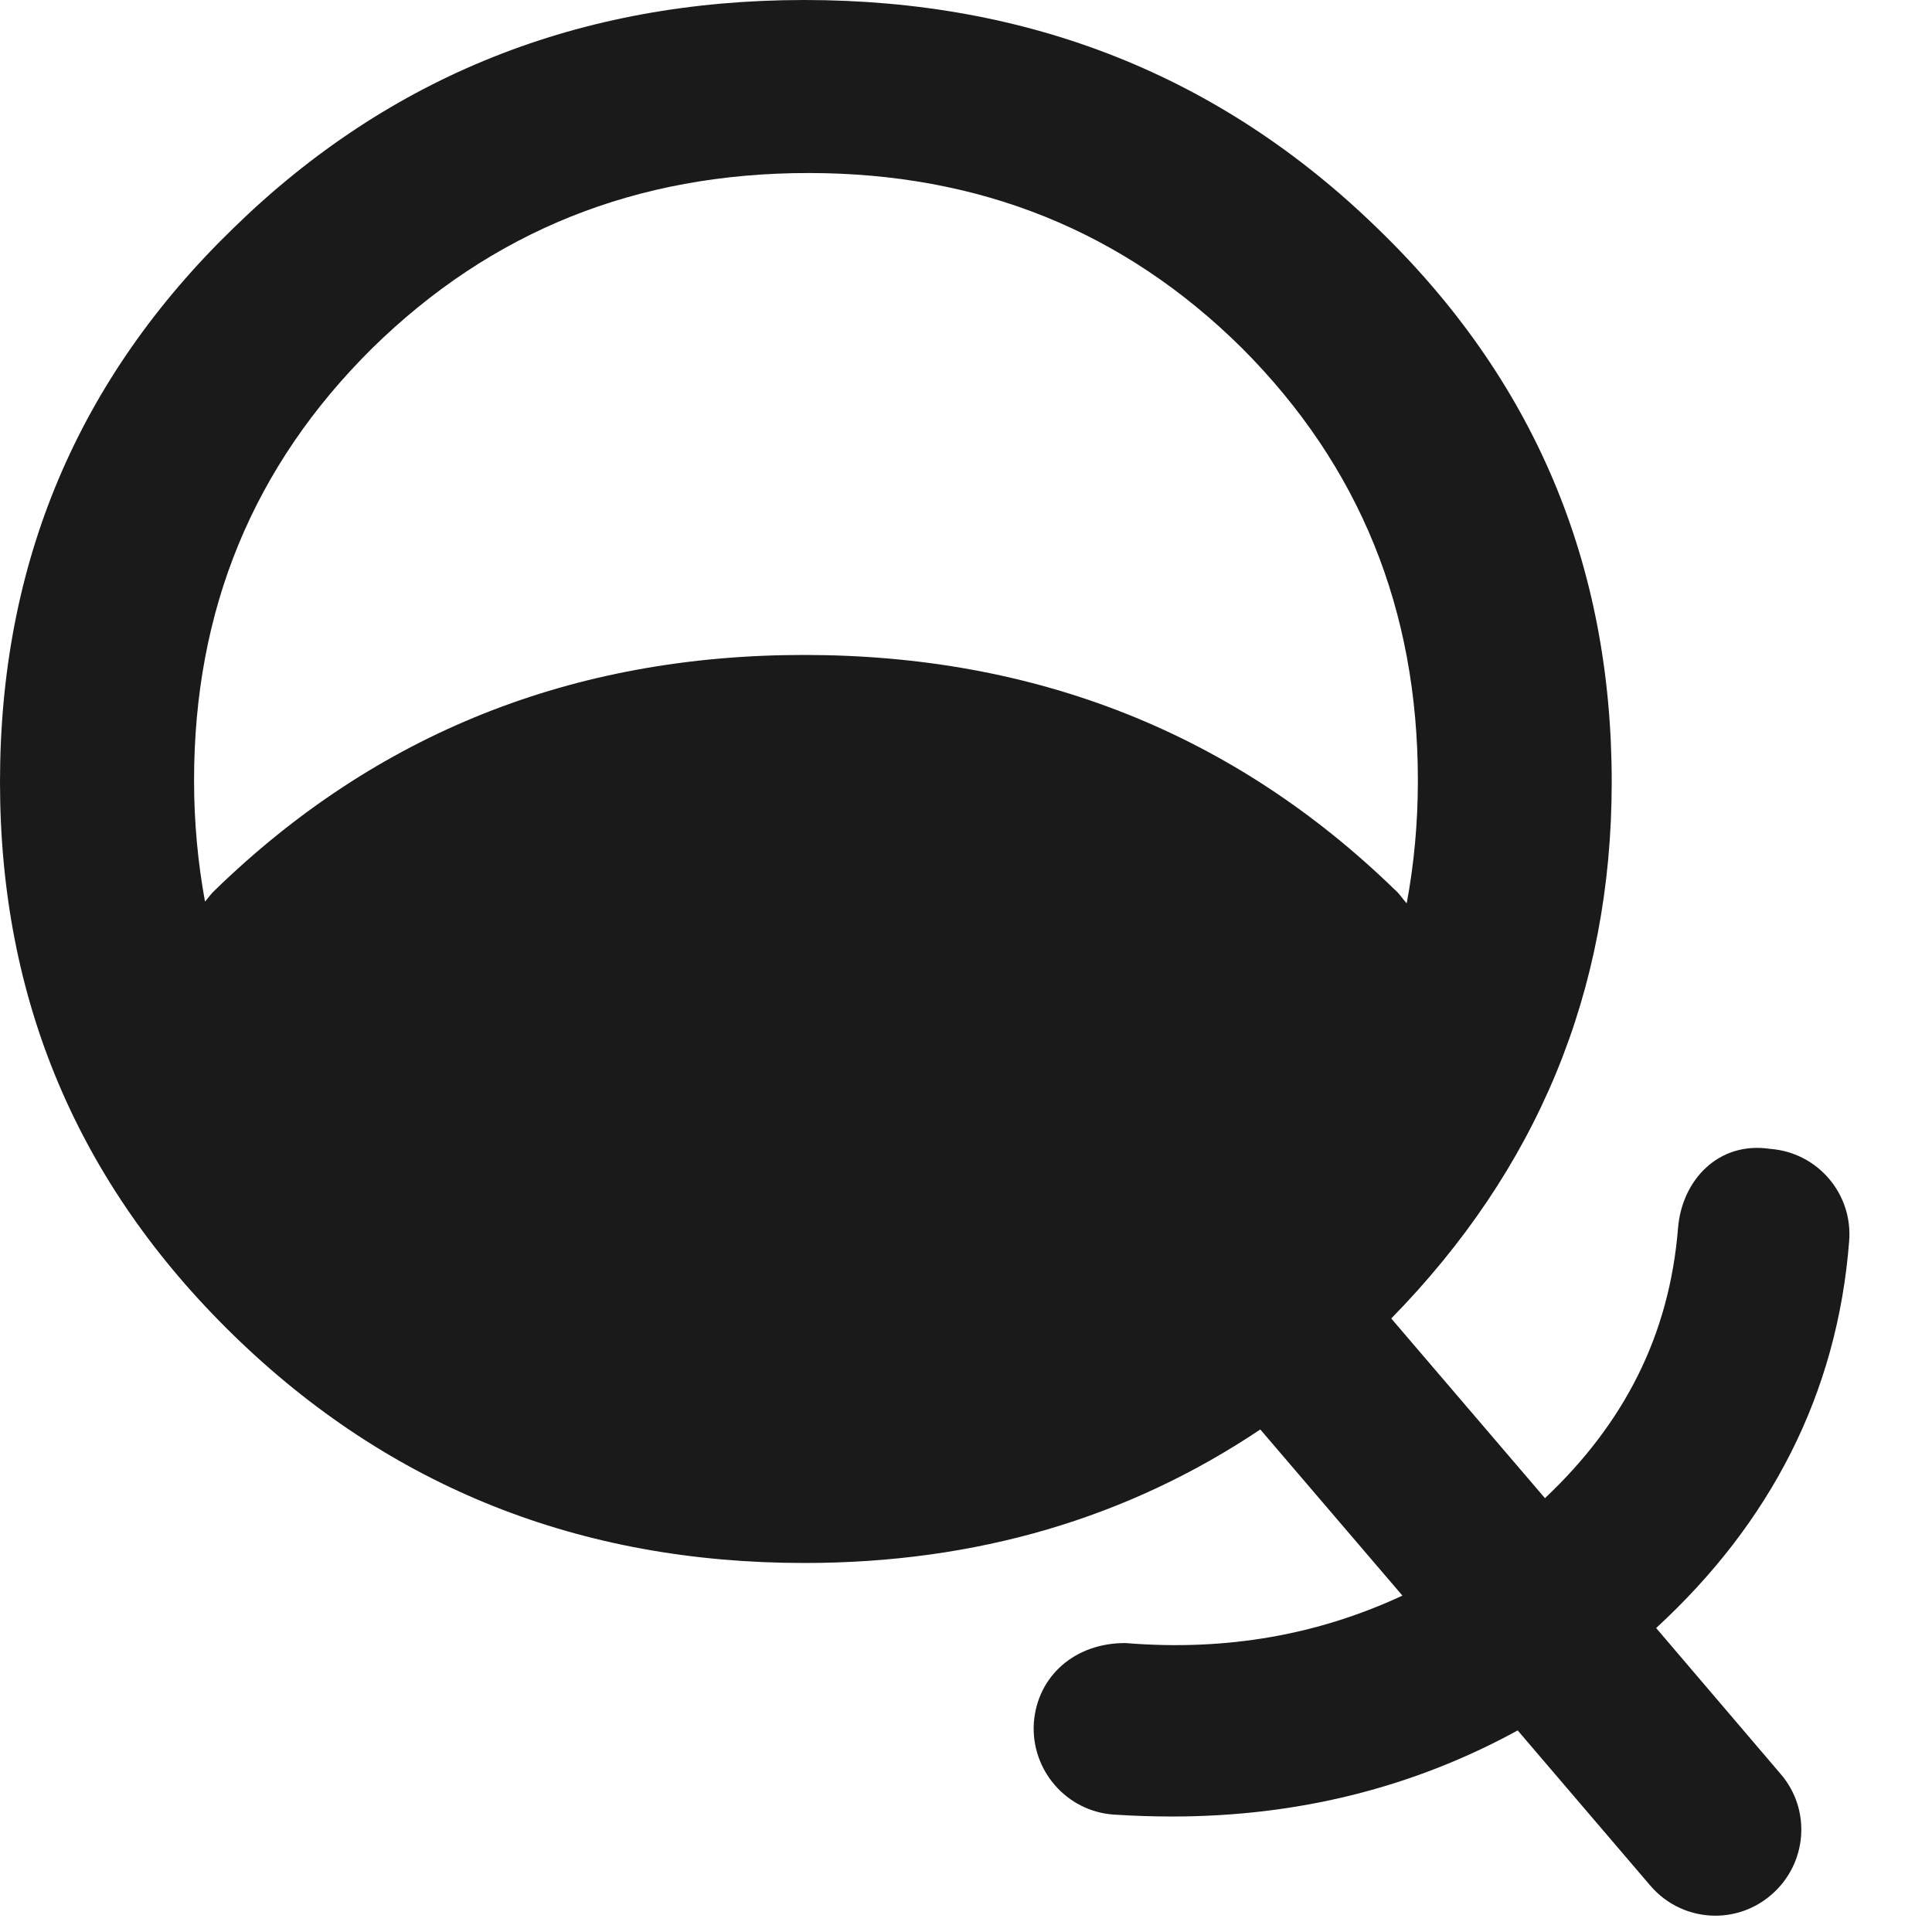 <?xml version="1.0" encoding="utf-8"?>
<!-- Generator: Adobe Illustrator 15.1.0, SVG Export Plug-In . SVG Version: 6.00 Build 0)  -->
<!DOCTYPE svg PUBLIC "-//W3C//DTD SVG 1.1//EN" "http://www.w3.org/Graphics/SVG/1.1/DTD/svg11.dtd">
<svg version="1.1" id="Layer_1" xmlns="http://www.w3.org/2000/svg" xmlns:xlink="http://www.w3.org/1999/xlink" x="0px" y="0px"
	 width="9px" height="9px" viewBox="0 0 9 9" enable-background="new 0 0 9 9" xml:space="preserve">
<path fill="#1A1A1A" d="M7.715,7.584c0.532-0.49,0.844-1.091,0.899-1.802c0.018-0.22-0.146-0.413-0.367-0.43
	C8.004,5.315,7.835,5.499,7.817,5.72c-0.04,0.499-0.25,0.91-0.62,1.259L6.481,6.142C7.16,5.448,7.508,4.619,7.508,3.643
	c0-1.019-0.364-1.878-1.094-2.582C5.686,0.354,4.797,0,3.747,0C2.702,0,1.814,0.354,1.089,1.061C0.362,1.765,0,2.624,0,3.643
	c0,1.012,0.362,1.87,1.089,2.578c0.726,0.707,1.613,1.06,2.658,1.06c0.803,0,1.509-0.21,2.124-0.622l0.662,0.774
	C6.146,7.613,5.72,7.693,5.243,7.654C5.007,7.653,4.832,7.808,4.816,8.026C4.802,8.247,4.969,8.438,5.188,8.453
	C5.28,8.459,5.371,8.462,5.46,8.462c0.588,0,1.126-0.136,1.61-0.401l0.617,0.722c0.079,0.093,0.191,0.141,0.304,0.141
	c0.092,0,0.185-0.032,0.26-0.097c0.168-0.144,0.188-0.396,0.044-0.563L7.715,7.584z M3.746,3.051c-1.078,0-1.994,0.366-2.745,1.096
	C0.983,4.163,0.971,4.182,0.955,4.2C0.922,4.02,0.904,3.831,0.904,3.636c0-0.797,0.276-1.465,0.829-2.013
	C2.29,1.076,2.966,0.806,3.766,0.806c0.798,0,1.47,0.271,2.021,0.817c0.546,0.548,0.818,1.216,0.818,2.013
	c0,0.199-0.018,0.39-0.052,0.572C6.534,4.188,6.521,4.165,6.499,4.146C5.749,3.417,4.827,3.051,3.746,3.051z"/>
</svg>
